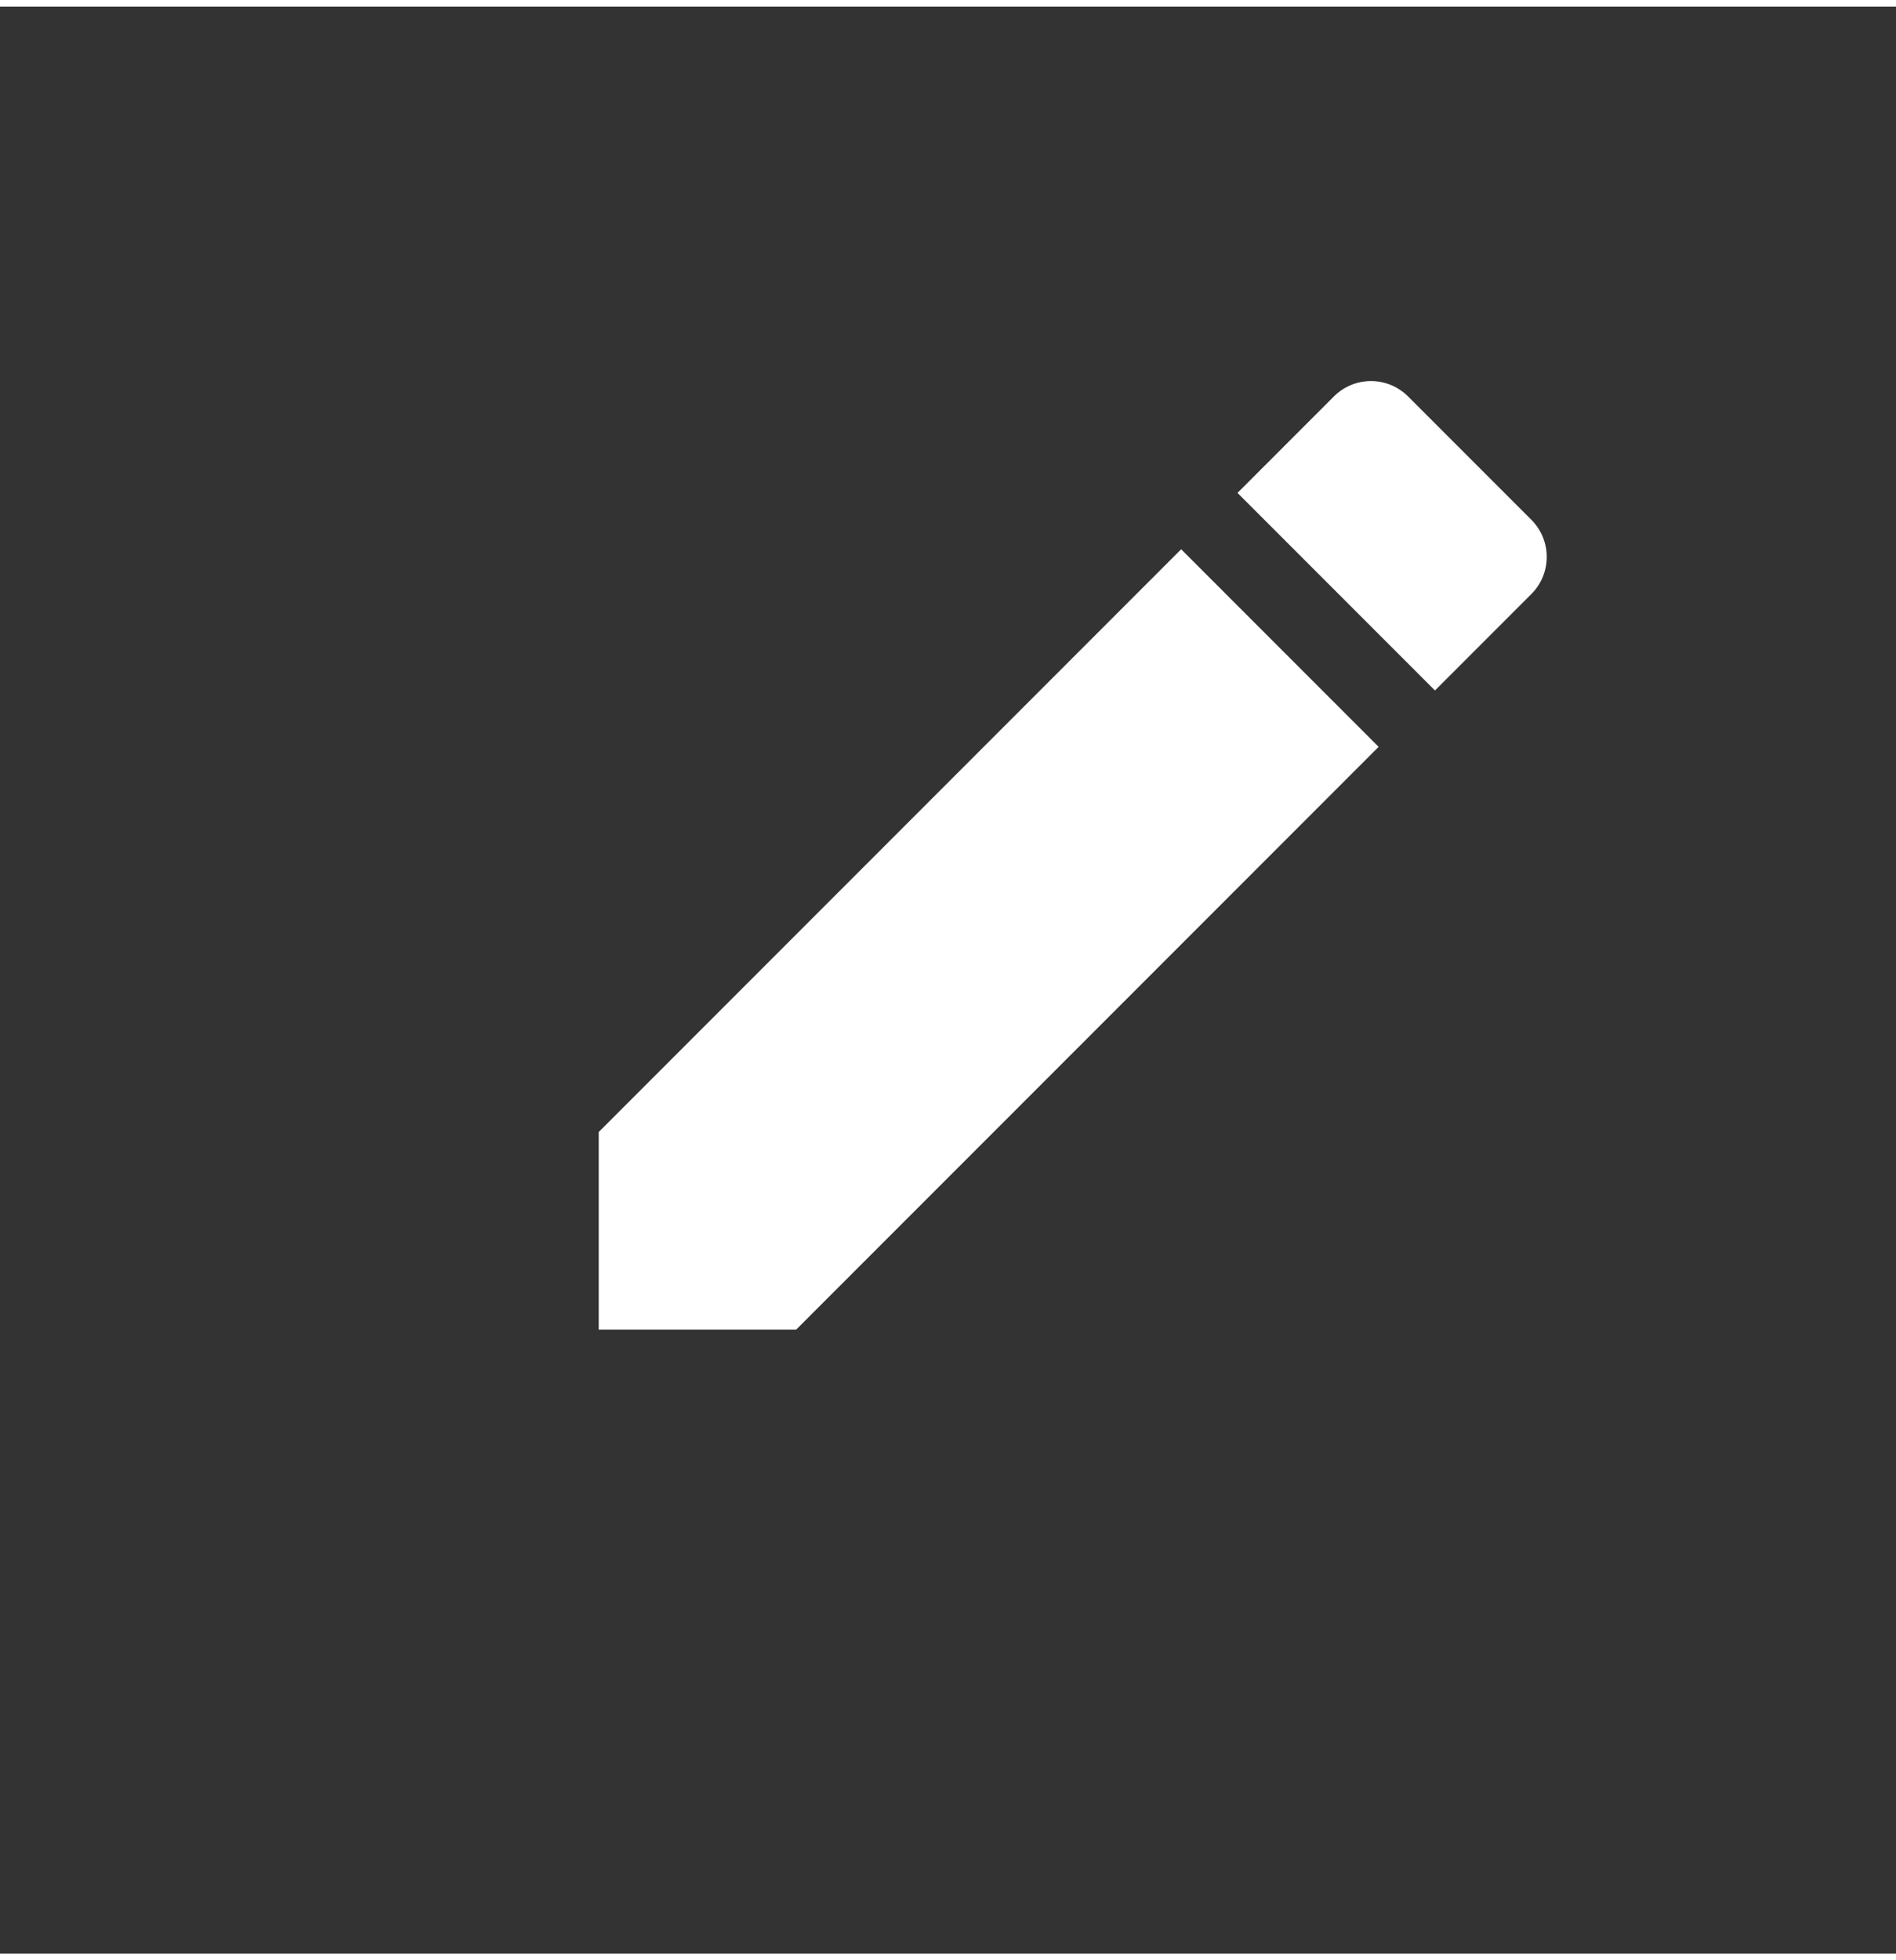 <svg width="30" height="31" viewBox="0 0 38 39" fill="none" xmlns="http://www.w3.org/2000/svg">
    <rect x="0" y="0" width="38" height="39" fill="#333333" stroke="none"/>
    <g clip-path="url(#clip0_1458_1304)">
        <path
            d="M12 22.542V26.5H15.958L27.631 14.827L23.673 10.869L12 22.542ZM30.691 11.767C31.103 11.355 31.103 10.69 30.691 10.278L28.222 7.809C27.81 7.397 27.145 7.397 26.733 7.809L24.802 9.74L28.76 13.698L30.691 11.767Z"
            fill="white" />
    </g>
    <defs>
        <clipPath id="clip0_1458_1304">
            <rect width="38" height="38" fill="white" transform="translate(0 0.5)" />
        </clipPath>
    </defs>
</svg>